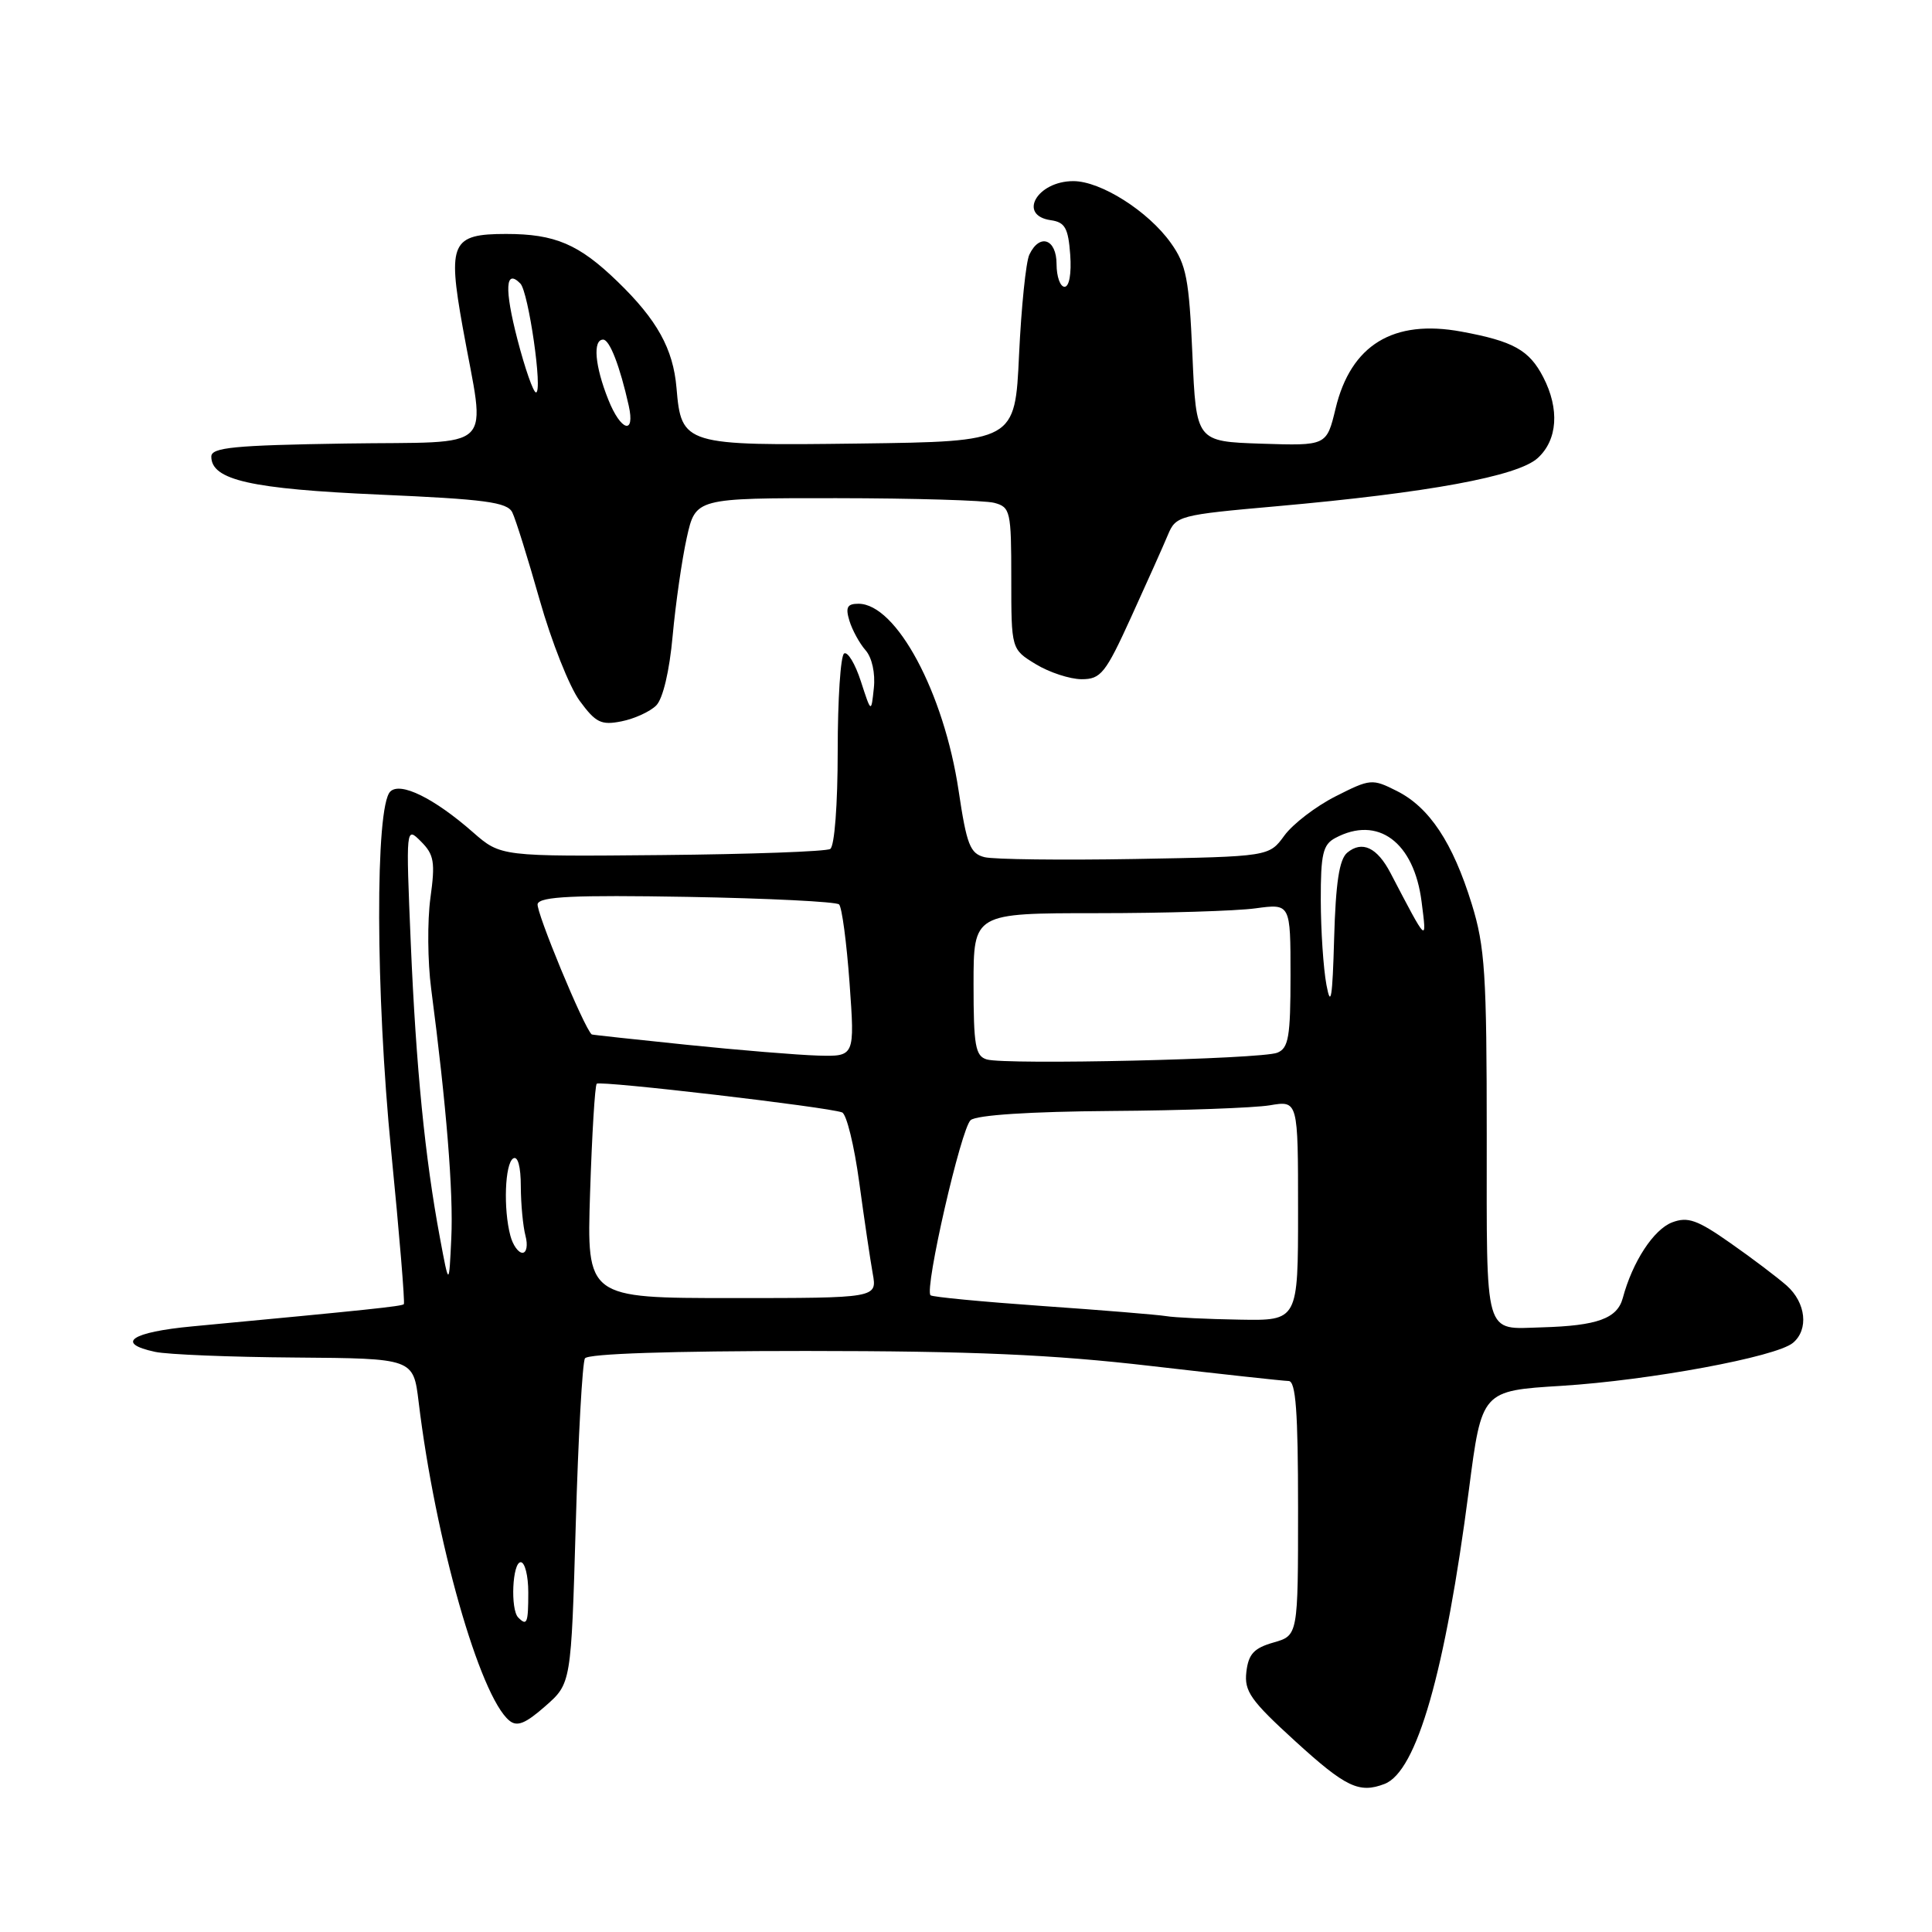 <?xml version="1.0" encoding="UTF-8" standalone="no"?>
<!DOCTYPE svg PUBLIC "-//W3C//DTD SVG 1.1//EN" "http://www.w3.org/Graphics/SVG/1.1/DTD/svg11.dtd" >
<svg xmlns="http://www.w3.org/2000/svg" xmlns:xlink="http://www.w3.org/1999/xlink" version="1.1" viewBox="0 0 256 256">
 <g >
 <path fill="currentColor"
d=" M 183.46 236.38 C 187.73 234.74 191.50 221.58 194.64 197.39 C 196.34 184.28 196.34 184.28 206.92 183.63 C 218.58 182.90 235.34 179.80 237.57 177.94 C 239.69 176.18 239.30 172.62 236.75 170.35 C 235.51 169.26 232.15 166.71 229.27 164.70 C 224.90 161.63 223.64 161.19 221.57 161.97 C 219.11 162.91 216.31 167.20 215.03 171.99 C 214.30 174.71 211.66 175.67 204.33 175.88 C 196.56 176.10 197.00 177.62 197.00 150.50 C 197.00 129.08 196.77 125.45 195.01 119.77 C 192.50 111.65 189.40 106.97 185.09 104.81 C 181.82 103.16 181.57 103.19 176.97 105.52 C 174.36 106.84 171.31 109.18 170.19 110.71 C 168.16 113.50 168.16 113.50 150.41 113.82 C 140.65 113.99 131.67 113.88 130.46 113.58 C 128.54 113.10 128.09 111.94 127.02 104.76 C 125.08 91.78 118.77 80.00 113.75 80.00 C 112.26 80.00 112.01 80.47 112.55 82.25 C 112.93 83.49 113.89 85.25 114.69 86.16 C 115.54 87.12 116.00 89.20 115.79 91.16 C 115.44 94.50 115.44 94.50 114.07 90.28 C 113.32 87.96 112.32 86.30 111.85 86.59 C 111.38 86.88 111.00 92.69 111.00 99.50 C 111.00 106.59 110.58 112.14 110.01 112.49 C 109.47 112.83 99.42 113.19 87.68 113.30 C 66.35 113.50 66.35 113.50 62.66 110.27 C 57.51 105.75 53.04 103.56 51.71 104.89 C 49.70 106.90 49.76 131.53 51.83 152.50 C 52.92 163.50 53.67 172.64 53.51 172.81 C 53.24 173.09 48.88 173.55 25.50 175.75 C 17.37 176.51 15.22 177.99 20.56 179.13 C 22.18 179.48 30.54 179.82 39.13 179.88 C 54.77 180.00 54.77 180.00 55.47 185.75 C 57.68 204.06 63.56 224.73 67.48 227.98 C 68.51 228.84 69.61 228.40 72.25 226.08 C 75.68 223.07 75.68 223.07 76.29 202.03 C 76.62 190.45 77.17 180.54 77.51 179.99 C 77.89 179.37 88.92 179.01 106.81 179.01 C 128.88 179.02 139.42 179.48 152.50 181.00 C 161.85 182.08 170.06 182.98 170.75 182.99 C 171.70 183.00 172.00 187.05 172.00 199.86 C 172.00 216.71 172.00 216.71 168.75 217.64 C 166.16 218.38 165.43 219.16 165.15 221.53 C 164.85 224.11 165.71 225.32 171.65 230.74 C 178.32 236.82 180.10 237.67 183.46 236.38 Z  M 86.95 93.48 C 87.84 92.59 88.71 88.92 89.13 84.25 C 89.52 79.99 90.36 74.14 91.00 71.25 C 92.17 66.00 92.17 66.00 110.83 66.01 C 121.10 66.02 130.51 66.30 131.75 66.63 C 133.88 67.20 134.00 67.73 134.00 76.63 C 134.00 86.03 134.00 86.03 137.25 88.01 C 139.04 89.10 141.77 89.99 143.31 90.00 C 145.87 90.00 146.48 89.24 149.89 81.75 C 151.96 77.21 154.15 72.32 154.75 70.88 C 155.81 68.34 156.21 68.23 169.17 67.08 C 189.28 65.29 201.10 63.11 203.75 60.70 C 206.39 58.30 206.67 54.20 204.49 49.98 C 202.63 46.38 200.53 45.21 193.64 43.94 C 184.61 42.27 178.99 45.71 176.97 54.14 C 175.78 59.07 175.78 59.07 167.14 58.79 C 158.50 58.50 158.50 58.50 158.00 47.00 C 157.56 36.98 157.20 35.07 155.14 32.19 C 152.14 27.98 145.86 24.00 142.22 24.00 C 137.42 24.00 134.81 28.55 139.25 29.18 C 141.12 29.45 141.55 30.22 141.81 33.75 C 141.99 36.26 141.68 38.00 141.06 38.00 C 140.48 38.00 140.00 36.65 140.00 35.00 C 140.00 31.65 137.75 30.87 136.39 33.75 C 135.94 34.71 135.33 40.67 135.03 47.00 C 134.50 58.50 134.50 58.50 113.92 58.77 C 90.65 59.07 90.28 58.96 89.64 51.40 C 89.20 46.22 87.07 42.38 81.83 37.31 C 76.71 32.35 73.55 31.00 67.06 31.00 C 59.84 31.00 59.30 32.15 61.30 43.31 C 64.34 60.26 66.15 58.46 45.75 58.77 C 31.03 59.00 28.00 59.29 28.00 60.50 C 28.00 63.61 33.24 64.79 50.30 65.54 C 64.26 66.15 67.21 66.54 67.88 67.89 C 68.32 68.77 69.95 74.00 71.51 79.50 C 73.07 85.00 75.45 91.01 76.80 92.85 C 78.94 95.77 79.66 96.12 82.36 95.58 C 84.07 95.24 86.14 94.29 86.95 93.48 Z  M 68.67 214.33 C 67.61 213.28 67.89 207.00 69.00 207.00 C 69.55 207.00 70.00 208.80 70.00 211.00 C 70.00 215.09 69.83 215.50 68.67 214.33 Z  M 154.50 174.39 C 153.40 174.21 146.02 173.60 138.10 173.05 C 130.19 172.49 123.52 171.86 123.30 171.63 C 122.47 170.80 127.36 149.46 128.62 148.42 C 129.42 147.75 136.48 147.29 147.21 147.21 C 156.72 147.15 166.19 146.80 168.25 146.46 C 172.00 145.82 172.00 145.82 172.00 160.41 C 172.00 175.00 172.00 175.00 164.25 174.86 C 159.99 174.79 155.60 174.58 154.50 174.39 Z  M 78.19 158.02 C 78.44 150.32 78.83 143.84 79.07 143.60 C 79.52 143.16 109.67 146.68 111.58 147.40 C 112.17 147.62 113.19 151.79 113.85 156.65 C 114.51 161.52 115.32 166.96 115.64 168.75 C 116.23 172.00 116.23 172.00 96.99 172.00 C 77.74 172.00 77.74 172.00 78.19 158.02 Z  M 58.29 164.00 C 56.31 153.41 55.13 141.47 54.43 125.00 C 53.78 109.50 53.78 109.50 55.78 111.50 C 57.52 113.24 57.69 114.23 57.03 119.00 C 56.62 122.03 56.66 127.42 57.13 131.00 C 59.15 146.44 60.09 158.02 59.80 164.04 C 59.50 170.50 59.50 170.50 58.29 164.00 Z  M 67.63 163.75 C 66.68 160.21 66.90 154.18 68.00 153.50 C 68.61 153.12 69.01 154.58 69.01 157.19 C 69.02 159.56 69.30 162.51 69.63 163.75 C 69.96 164.99 69.78 166.00 69.23 166.00 C 68.68 166.00 67.96 164.99 67.63 163.75 Z  M 130.75 140.38 C 129.24 139.93 129.00 138.54 129.00 130.43 C 129.00 121.00 129.00 121.00 145.36 121.00 C 154.36 121.00 163.81 120.71 166.36 120.36 C 171.00 119.73 171.00 119.73 171.00 129.26 C 171.00 137.40 170.74 138.89 169.25 139.49 C 167.14 140.35 133.24 141.13 130.75 140.38 Z  M 91.00 138.44 C 84.12 137.73 78.46 137.12 78.41 137.07 C 77.40 136.26 70.95 120.66 71.24 119.77 C 71.57 118.79 76.06 118.58 91.08 118.84 C 101.76 119.03 110.81 119.48 111.18 119.84 C 111.56 120.20 112.18 124.89 112.57 130.25 C 113.27 140.00 113.27 140.00 108.39 139.87 C 105.70 139.79 97.88 139.15 91.00 138.44 Z  M 175.76 130.50 C 175.35 128.30 175.02 123.25 175.01 119.29 C 175.00 113.17 175.29 111.91 176.93 111.04 C 182.57 108.02 187.37 111.57 188.37 119.50 C 189.07 125.01 189.18 125.11 184.25 115.68 C 182.48 112.29 180.49 111.35 178.52 112.98 C 177.46 113.86 176.99 116.95 176.78 124.34 C 176.56 132.26 176.34 133.62 175.76 130.50 Z  M 80.61 52.97 C 78.82 48.51 78.52 45.00 79.92 45.00 C 80.78 45.00 82.14 48.51 83.31 53.75 C 84.19 57.69 82.27 57.14 80.61 52.97 Z  M 68.56 44.97 C 66.82 38.25 66.96 35.54 68.95 37.57 C 70.03 38.67 71.95 52.00 71.02 52.00 C 70.67 52.00 69.56 48.83 68.56 44.97 Z "/>
</g>
</svg>